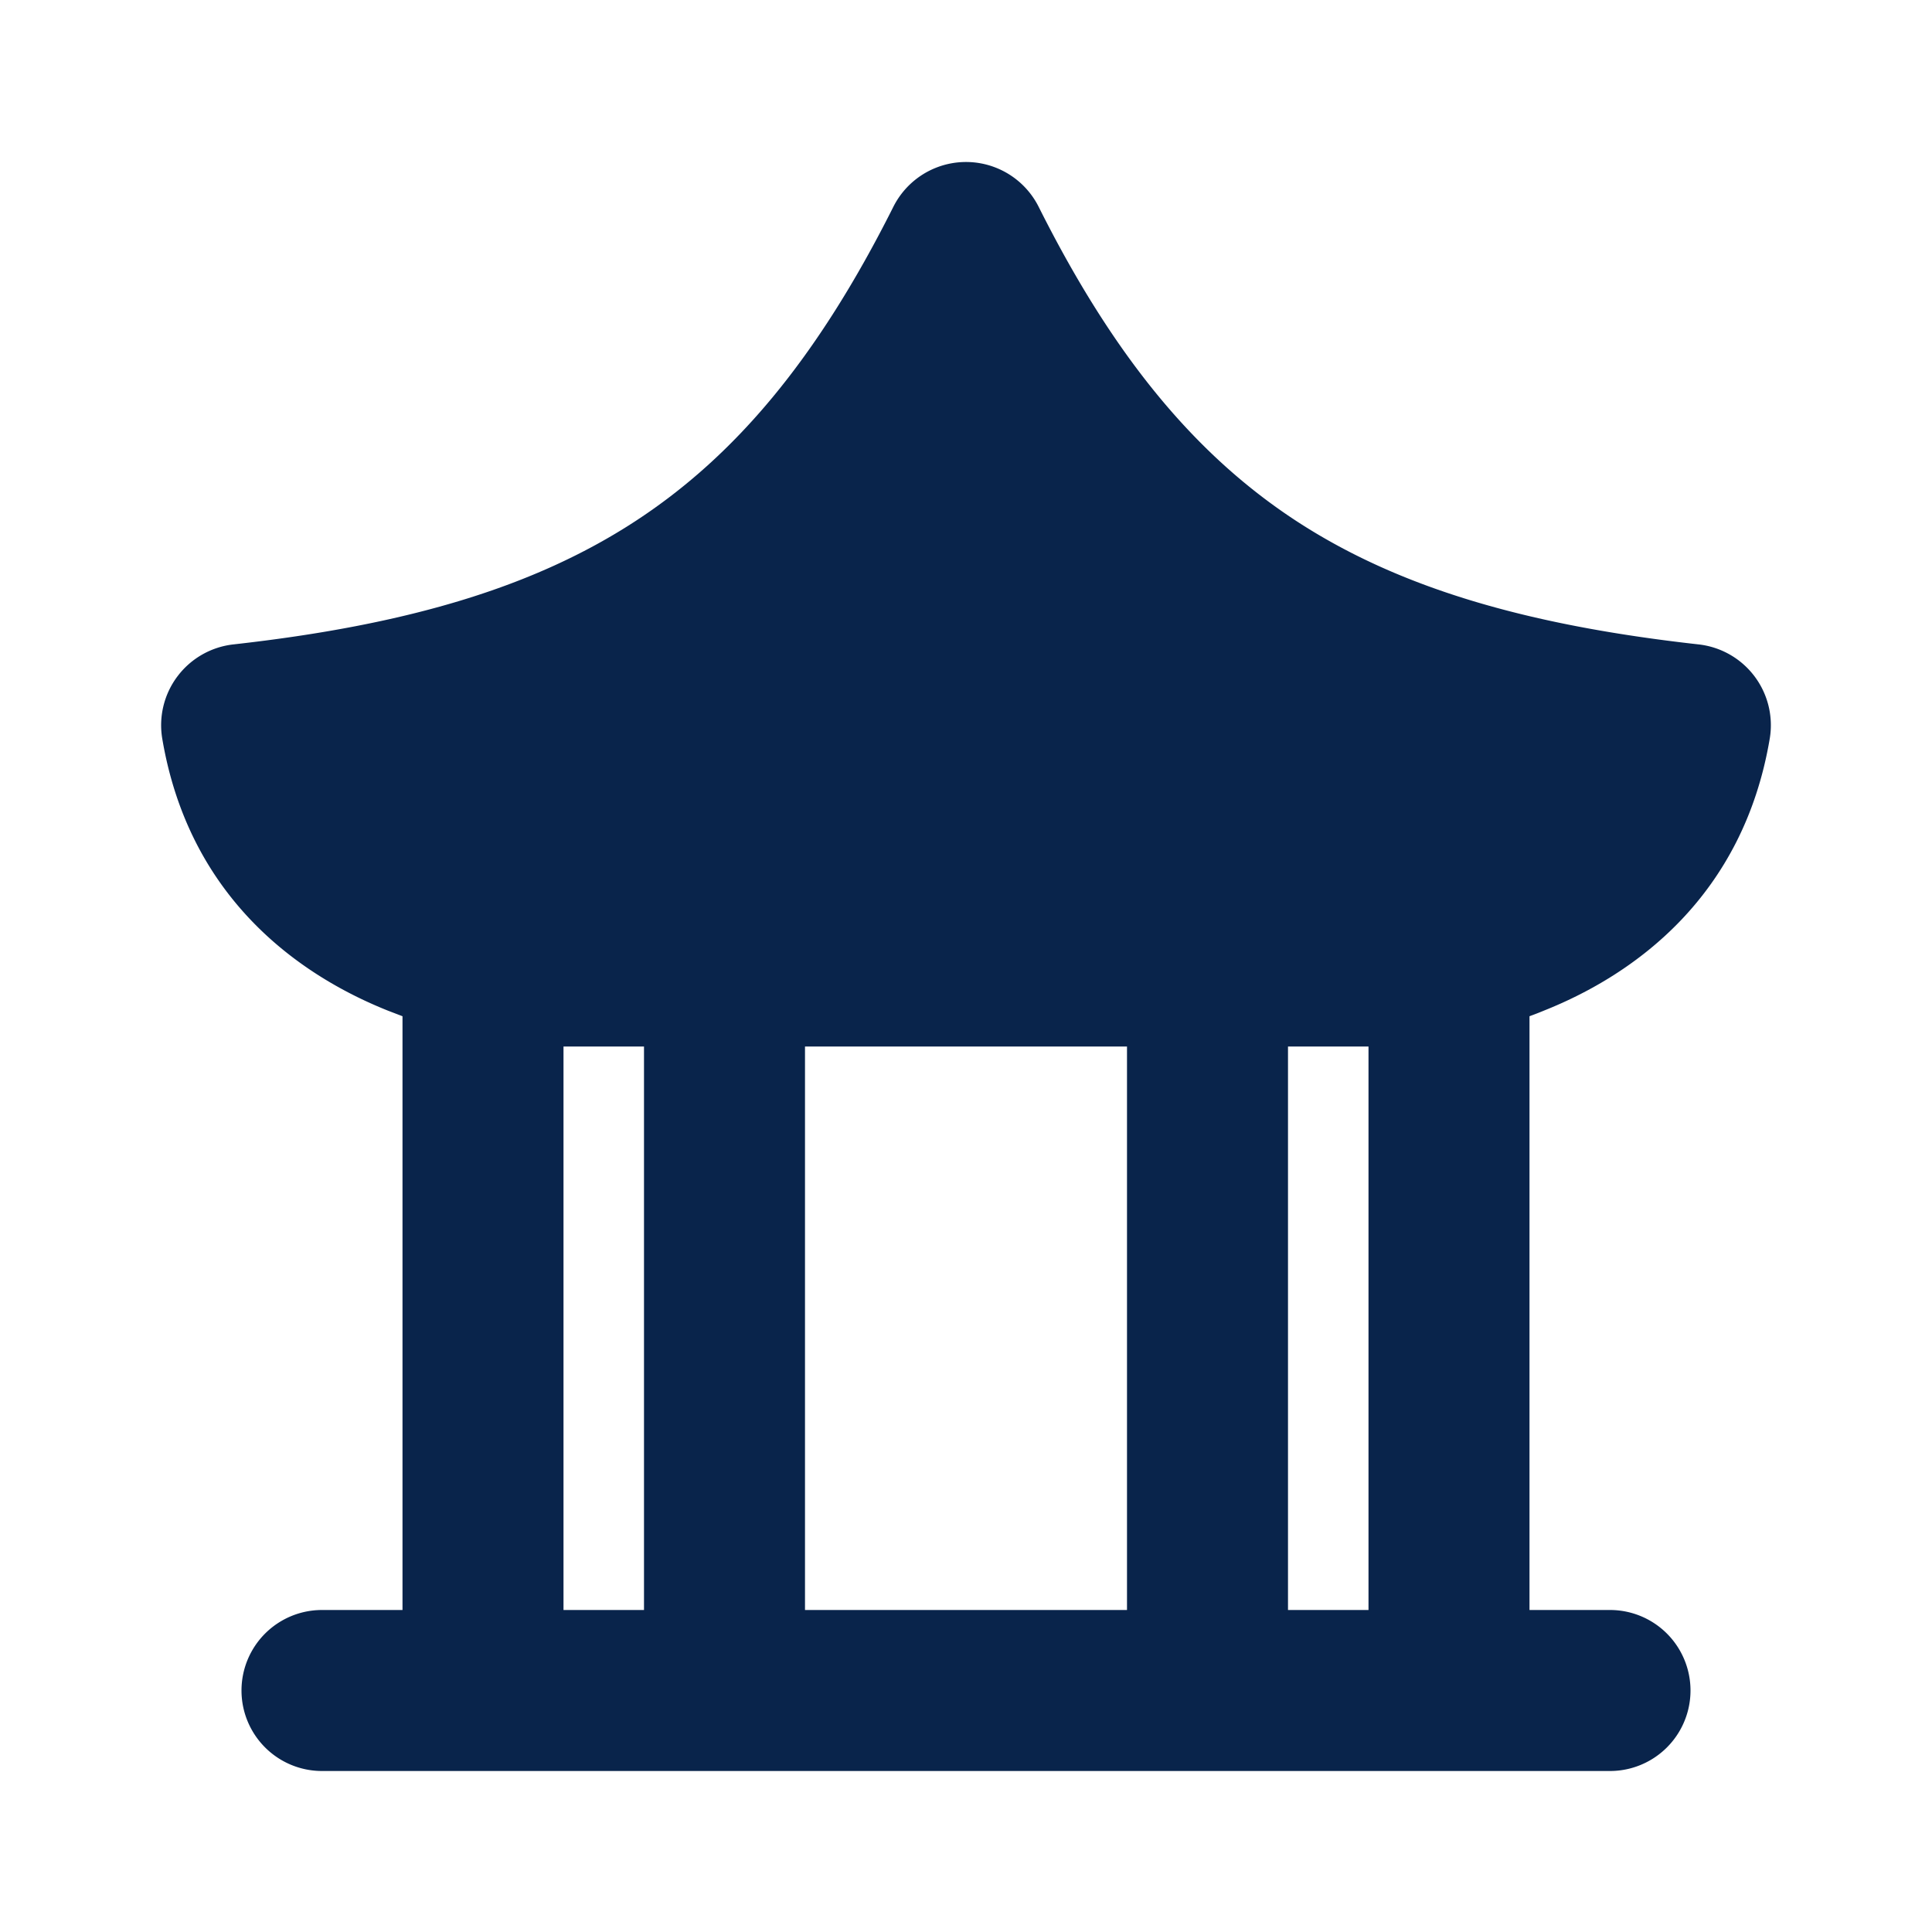<svg xmlns="http://www.w3.org/2000/svg" width="24" height="24"><g fill="none" fill-rule="evenodd"><path d="M24 0v24H0V0zM12.593 23.258l-.011.002-.071.035-.02.004-.014-.004-.071-.035c-.01-.004-.019-.001-.024.005l-.004.01-.017.428.005.02.01.013.104.074.015.004.012-.004.104-.074.012-.016.004-.017-.017-.427c-.002-.01-.009-.017-.017-.018m.265-.113-.013.002-.185.093-.01.01-.003.011.018.43.005.012.008.007.201.093c.012.004.023 0 .029-.008l.004-.014-.034-.614c-.003-.012-.01-.02-.02-.022m-.715.002a.023.023 0 0 0-.027.006l-.006.014-.034.614c0 .012.007.02.017.024l.015-.002.201-.093.01-.008.004-.011.017-.43-.003-.012-.01-.01z"/><path fill="#09244B" d="M12.903 2.57a1.01 1.01 0 0 0-1.806 0c-.945 1.884-1.964 3.096-3.209 3.907-1.253.816-2.827 1.287-4.988 1.528a1.01 1.01 0 0 0-.884 1.173c.33 1.95 1.664 2.922 2.804 3.377l.18.069V20H4a1 1 0 1 0 0 2h16a1 1 0 1 0 0-2h-1v-7.376c.06-.022.12-.045.18-.07 1.14-.454 2.474-1.427 2.804-3.376a1.01 1.01 0 0 0-.884-1.173c-2.161-.241-3.735-.712-4.989-1.528-1.244-.811-2.264-2.023-3.208-3.907M17 13h-1v7h1zm-3 0h-4v7h4zm-6 0H7v7h1z"/></g></svg>